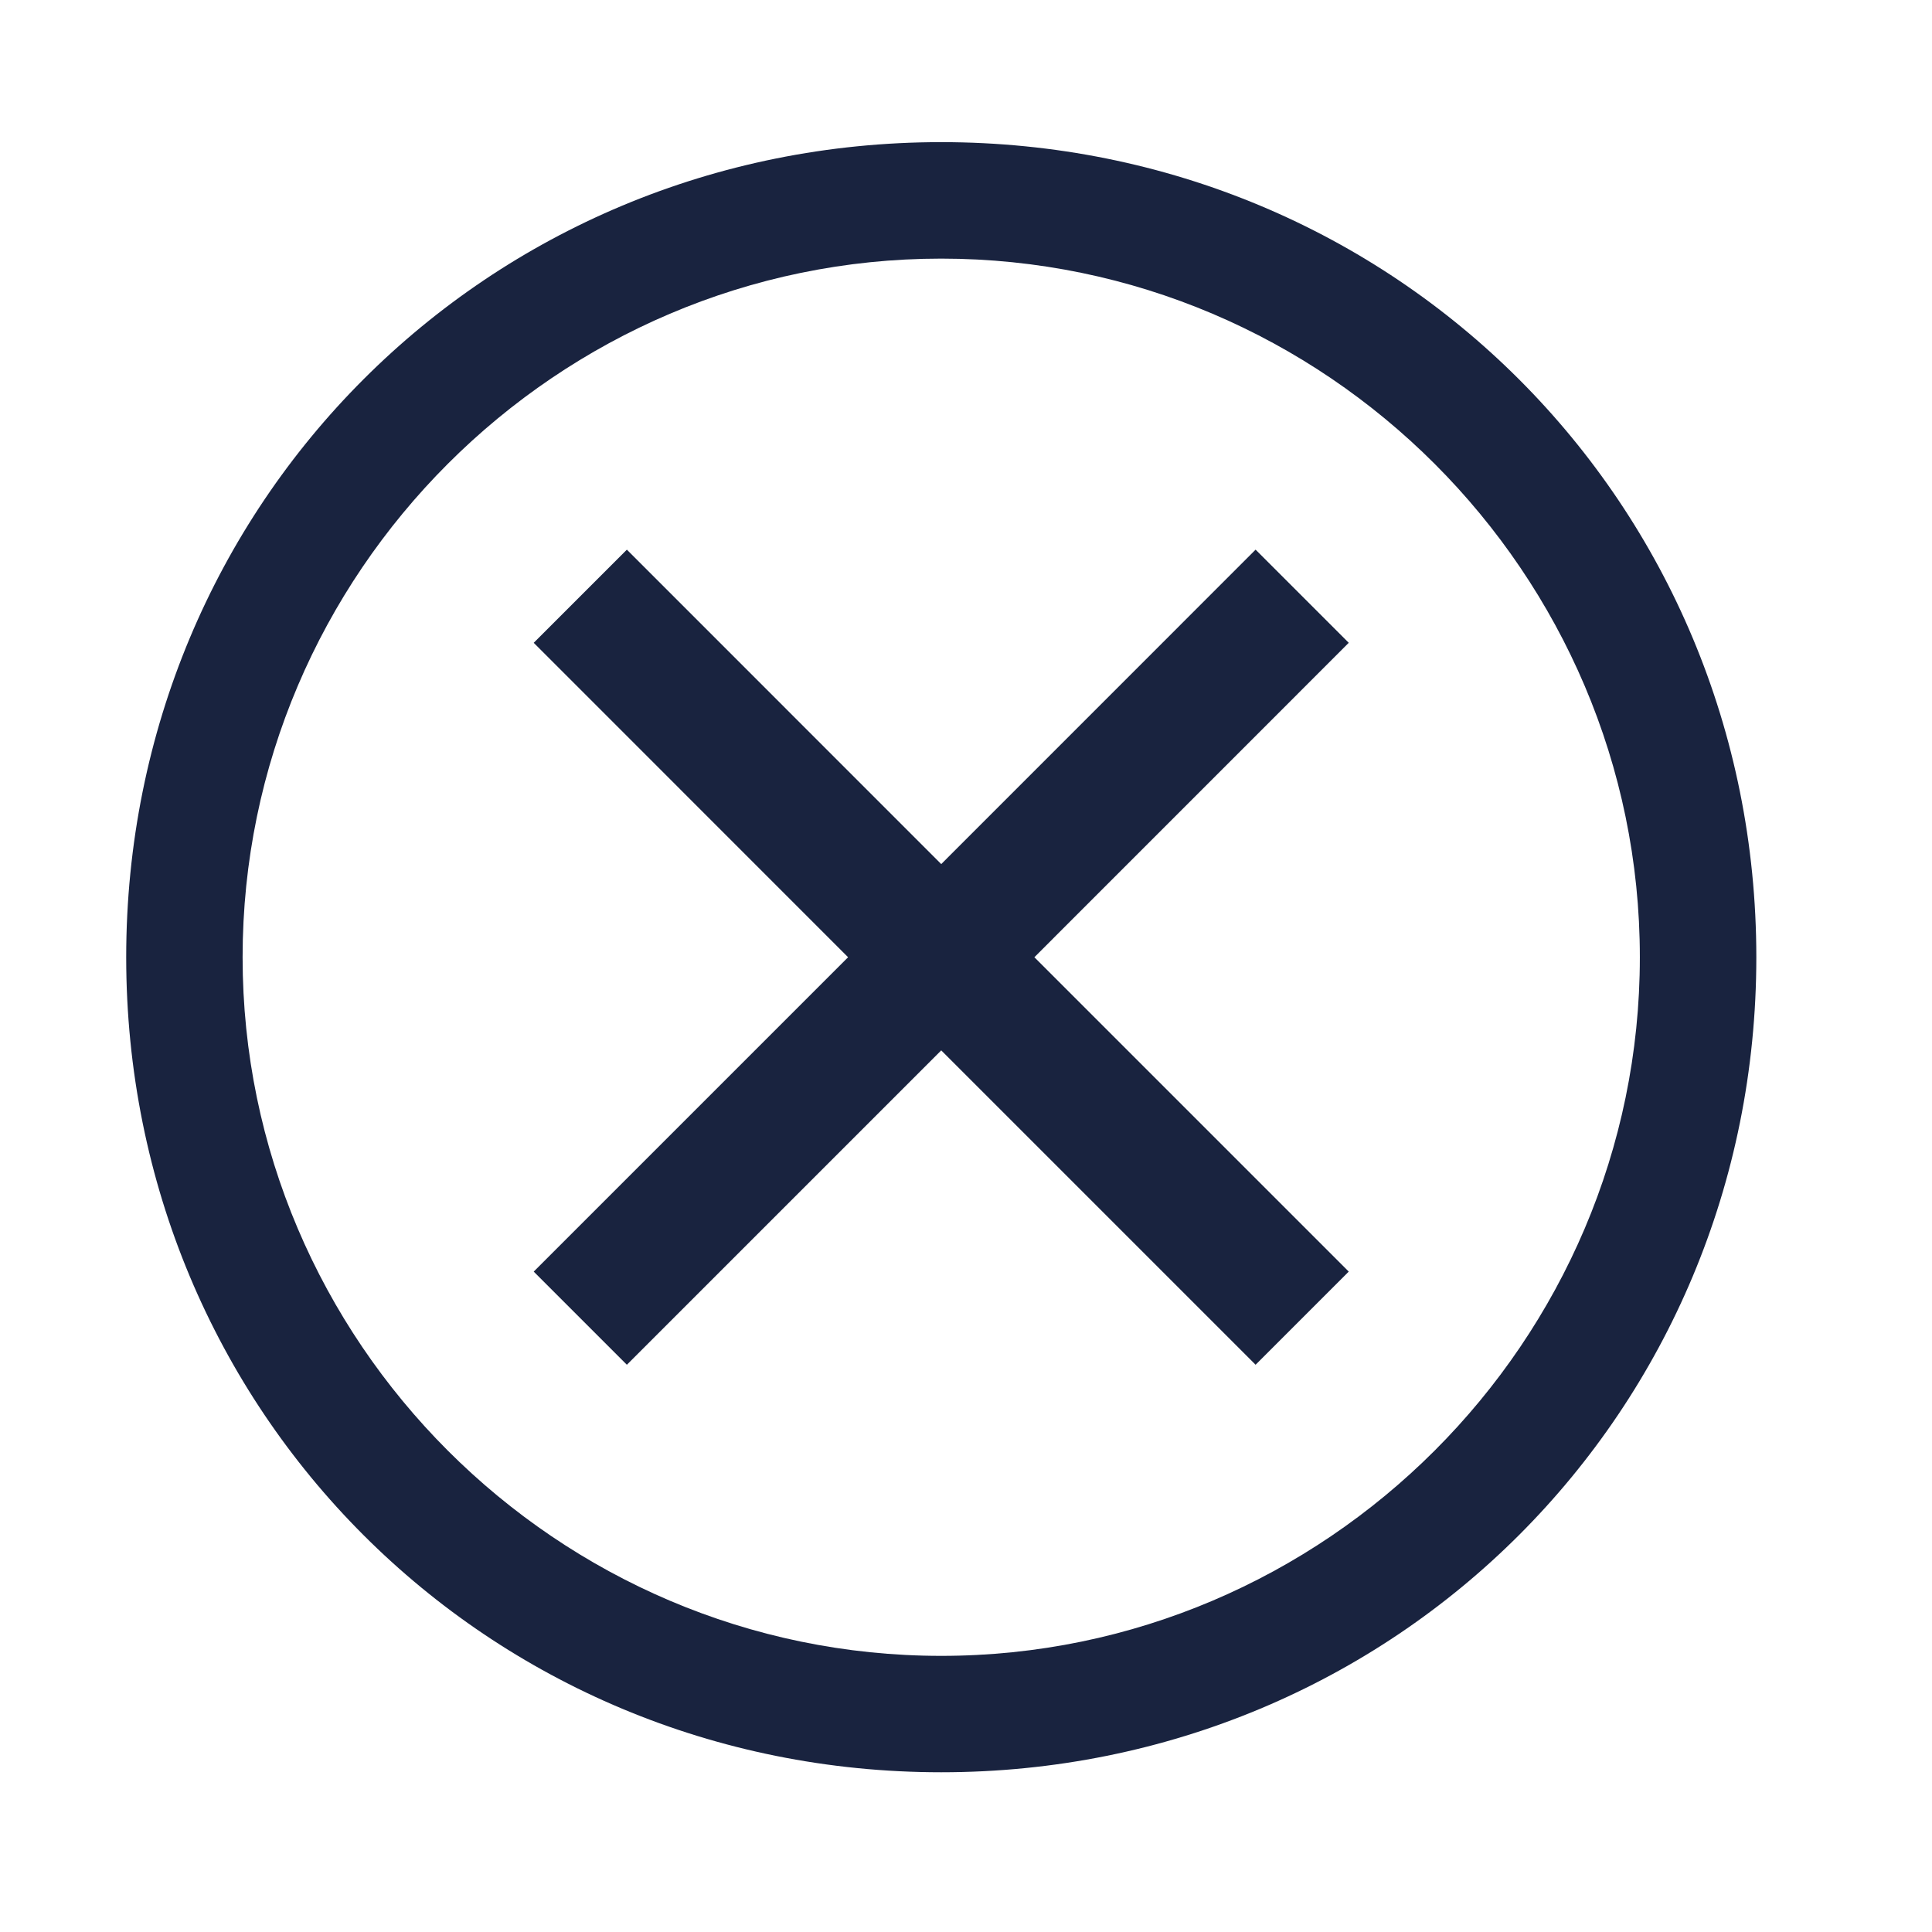 <svg width="28" height="28" viewBox="0 0 28 28" fill="none" xmlns="http://www.w3.org/2000/svg">
<path d="M13.641 2.06C7.06 2.06 1.829 7.291 1.829 13.873C1.829 20.454 7.06 25.685 13.641 25.685C20.222 25.685 25.454 20.454 25.454 13.873C25.454 7.291 20.222 2.06 13.641 2.06ZM13.641 23.998C8.072 23.998 3.516 19.441 3.516 13.873C3.516 8.304 8.072 3.748 13.641 3.748C19.21 3.748 23.766 8.304 23.766 13.873C23.766 19.441 19.21 23.998 13.641 23.998Z" fill="#19233F"/>
<path d="M18.197 19.779L13.641 15.223L9.085 19.779L7.735 18.429L12.291 13.873L7.735 9.316L9.085 7.966L13.641 12.523L18.197 7.966L19.547 9.316L14.991 13.873L19.547 18.429L18.197 19.779Z" fill="#19233F"/>
</svg>

